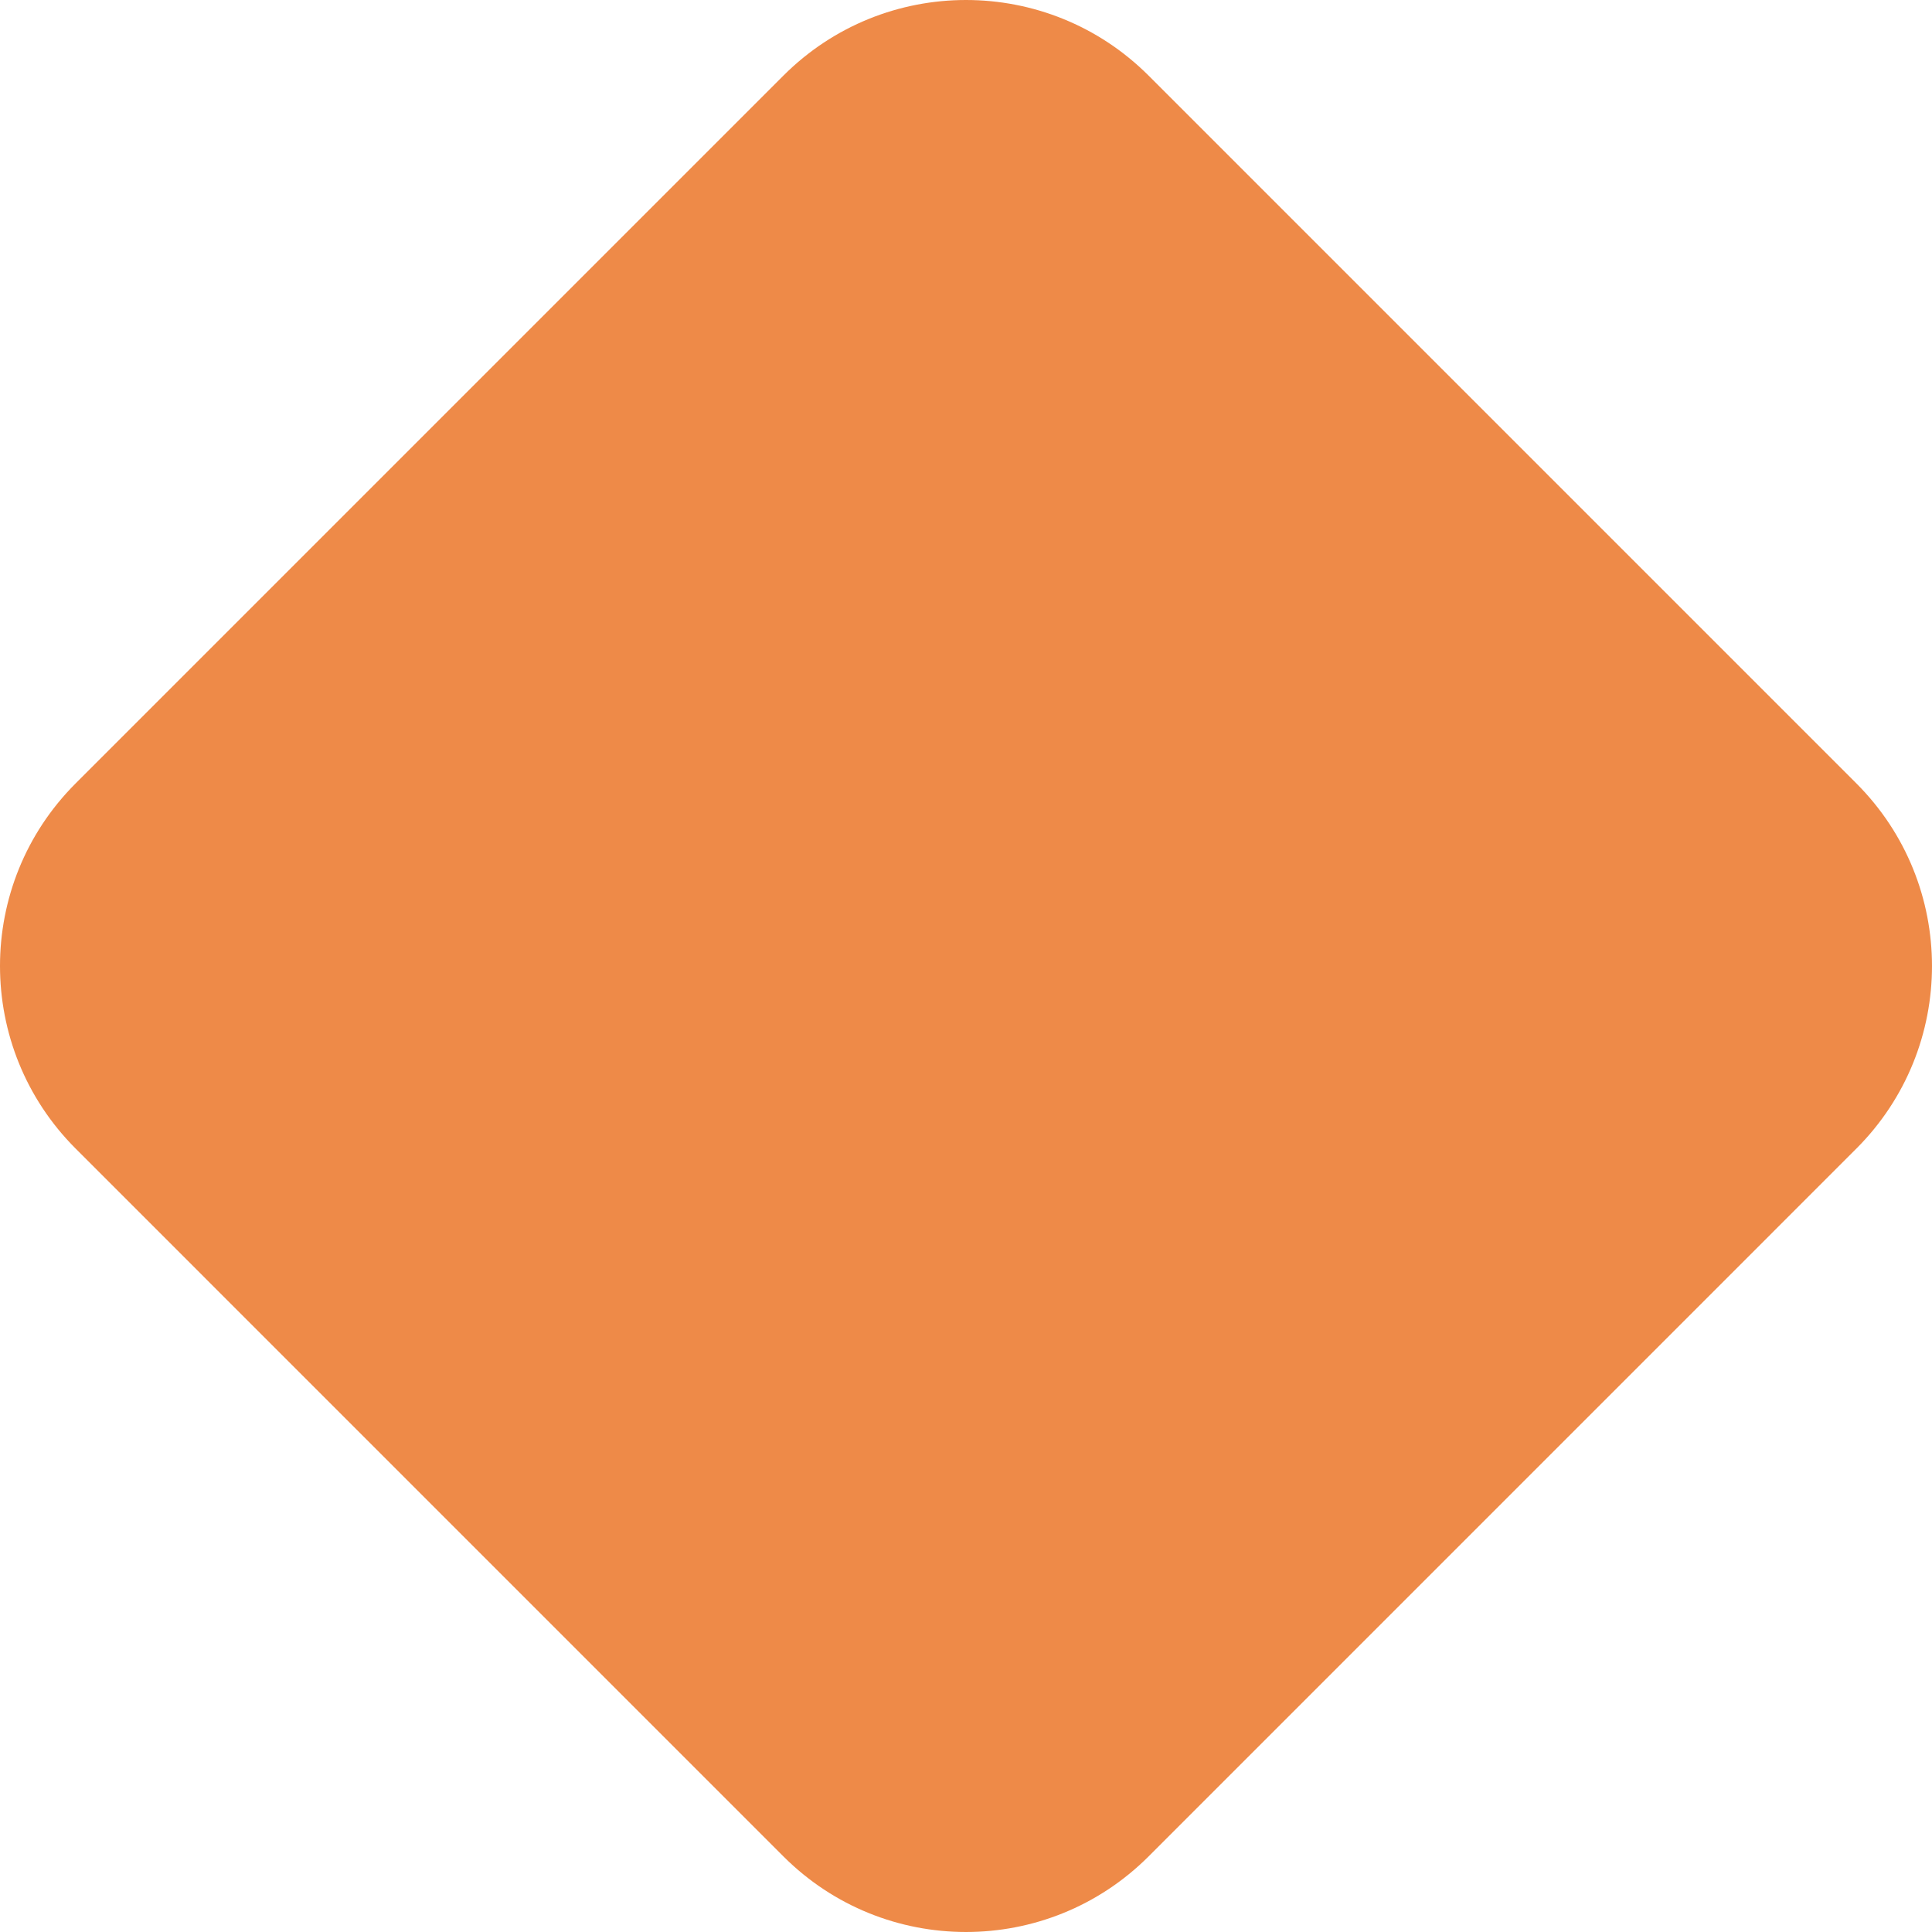 <?xml version="1.0" encoding="iso-8859-1"?>
<!-- Generator: Adobe Illustrator 16.0.0, SVG Export Plug-In . SVG Version: 6.00 Build 0)  -->
<!DOCTYPE svg PUBLIC "-//W3C//DTD SVG 1.1//EN" "http://www.w3.org/Graphics/SVG/1.1/DTD/svg11.dtd">
<svg version="1.1" id="Capa_1" xmlns="http://www.w3.org/2000/svg" xmlns:xlink="http://www.w3.org/1999/xlink" x="0px" y="0px"
	 width="469.768px" height="469.768px" viewBox="0 0 469.768 469.768" style="enable-background:new 0 0 469.768 469.768;"
	 xml:space="preserve">
<g>
	<g>
		<path d="M279.293,18.396c-24.525-24.523-64.291-24.531-88.816,0L18.397,190.477c-24.533,24.523-24.525,64.287,0,88.809
			l172.079,172.091c24.525,24.521,64.291,24.521,88.816,0l172.079-172.091c24.529-24.521,24.525-64.285,0-88.809L279.293,18.396z
"
fill="#ee8a48"/>
	</g>
</g>
</svg>
